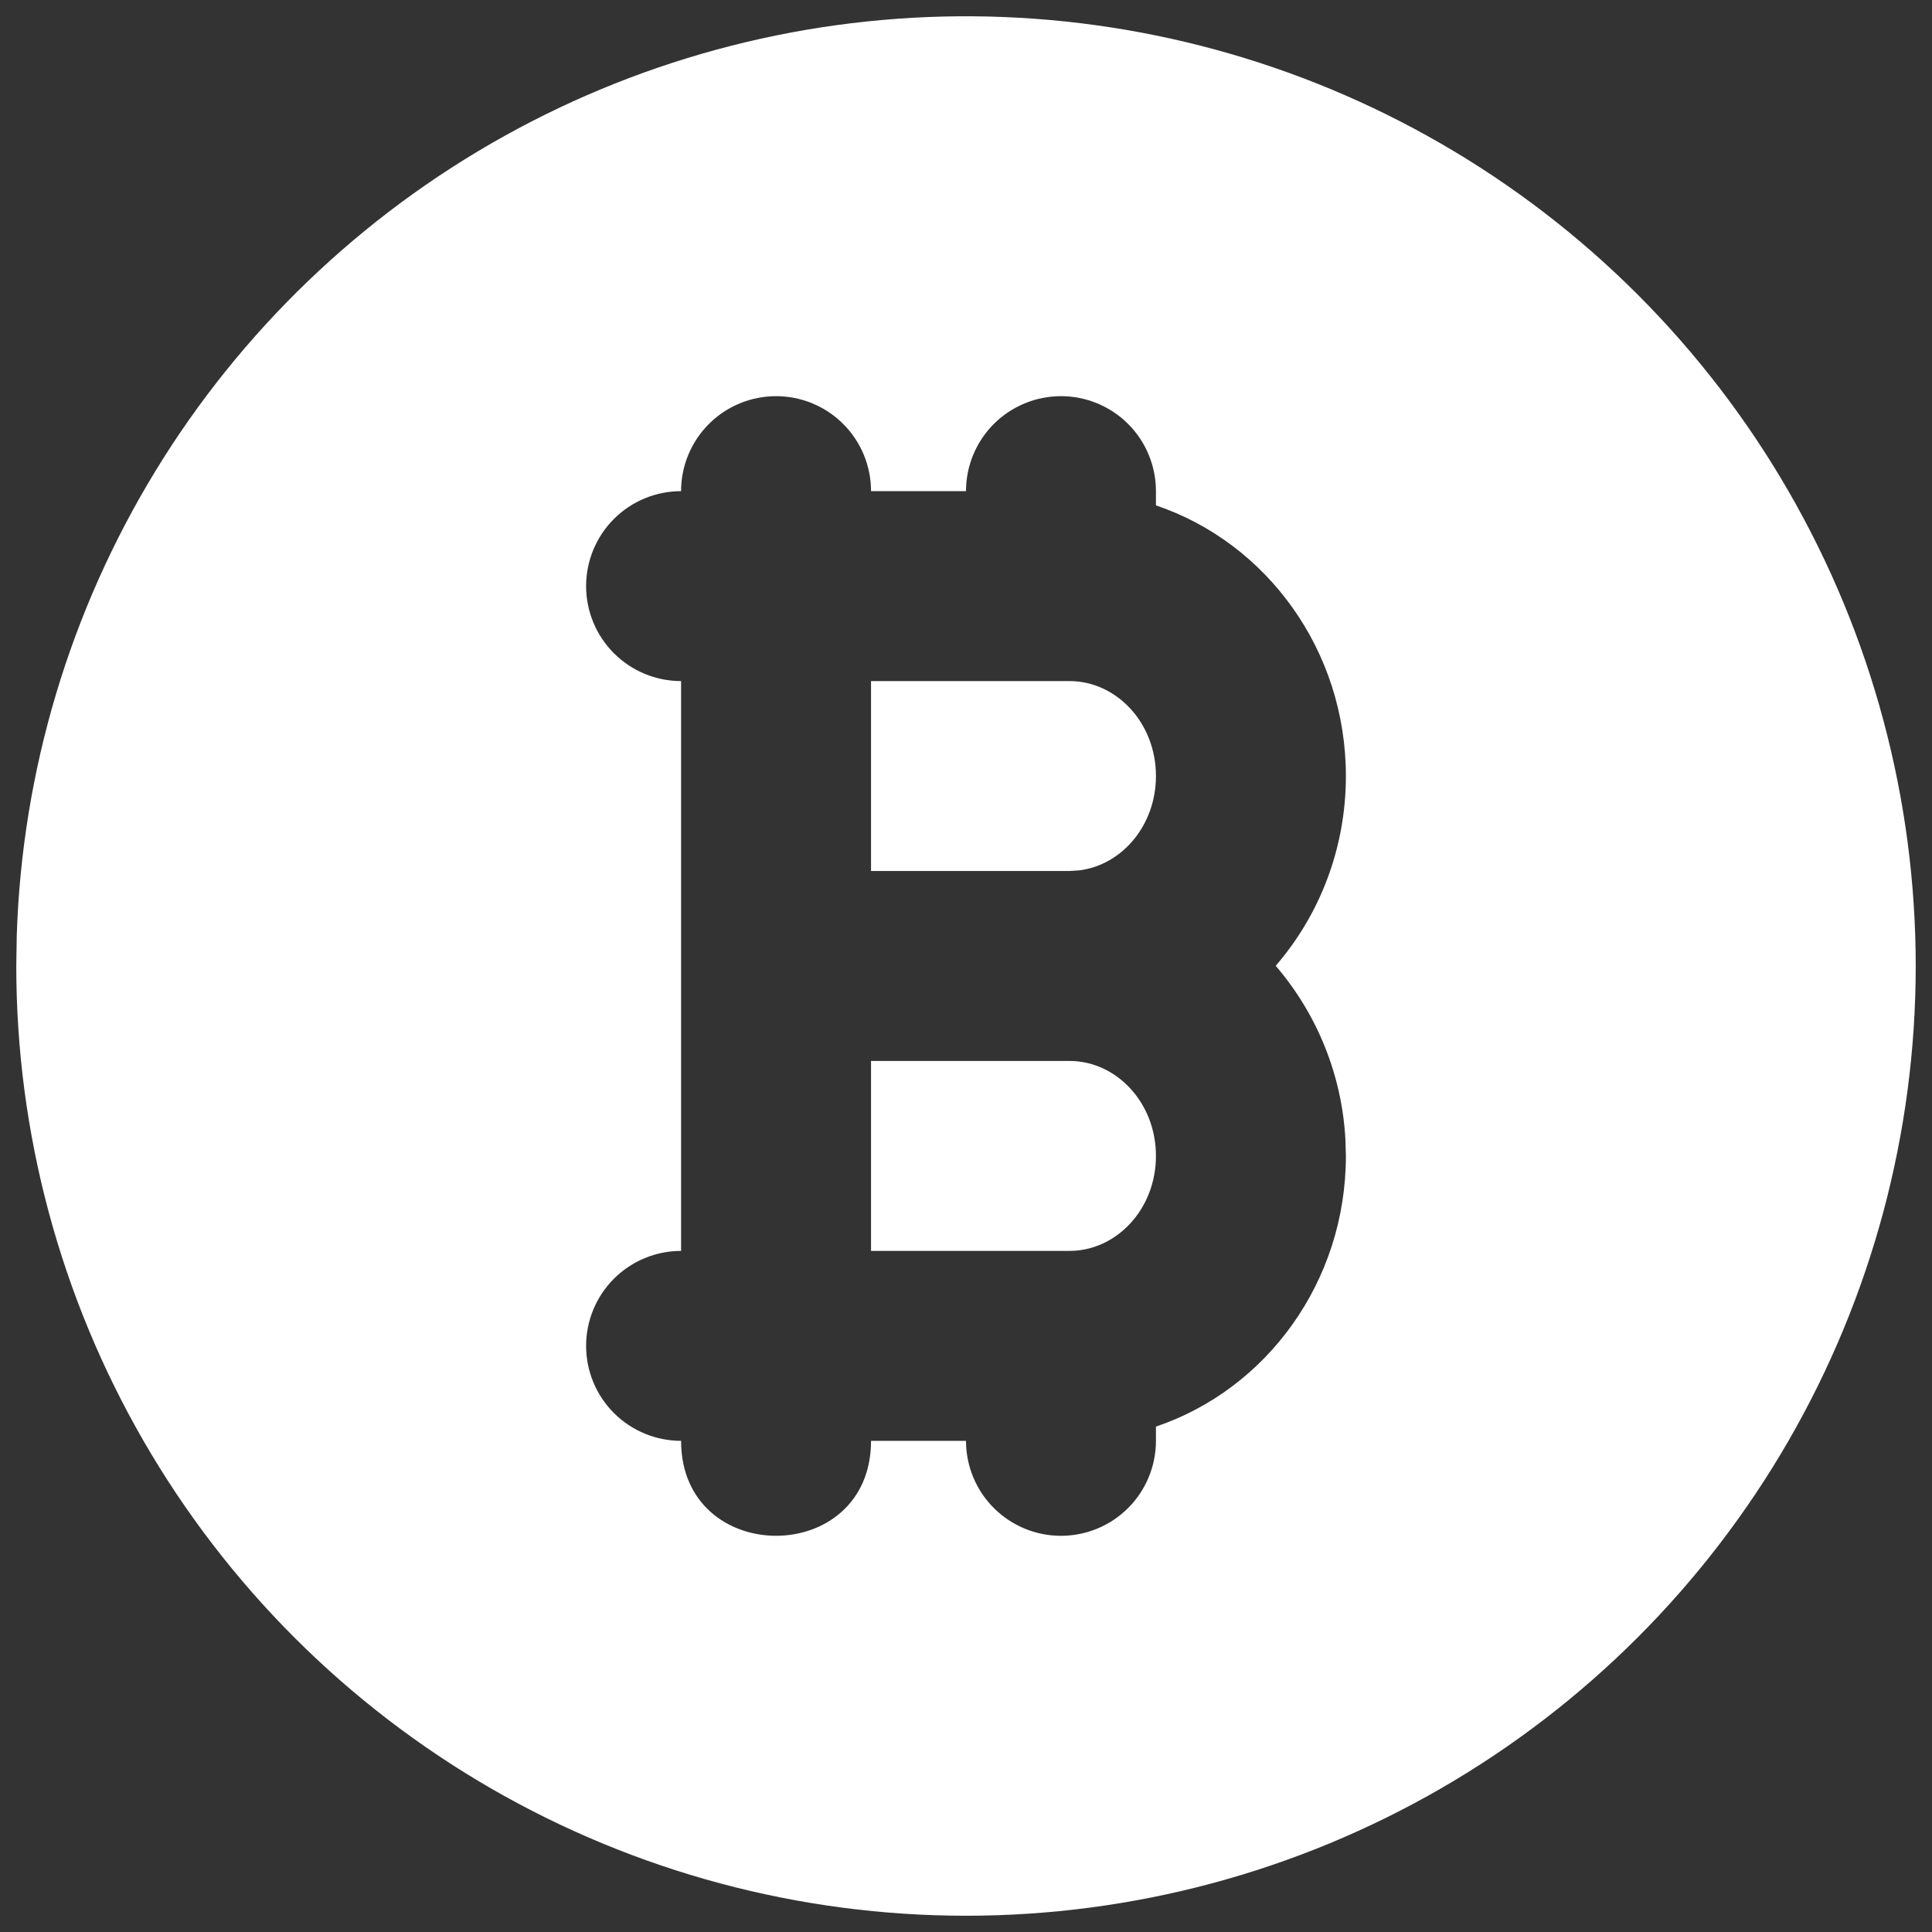 <svg width="89" height="89" viewBox="0 0 89 89" fill="none" xmlns="http://www.w3.org/2000/svg">
<rect x="0" y="0" width="89" height="89" fill="#333333" stroke="none"/>
<path d="M66.375 6.612C73.026 10.452 78.549 15.975 82.389 22.626C86.229 29.277 88.25 36.821 88.25 44.501C88.25 52.181 86.228 59.725 82.388 66.376C78.548 73.027 73.025 78.55 66.374 82.389C59.724 86.229 52.179 88.251 44.499 88.251C36.819 88.251 29.275 86.229 22.624 82.389C15.973 78.549 10.451 73.026 6.611 66.375C2.771 59.724 0.75 52.179 0.75 44.499L0.772 43.082C1.017 35.526 3.216 28.163 7.153 21.71C11.091 15.257 16.634 9.935 23.241 6.262C29.849 2.588 37.295 0.69 44.854 0.751C52.414 0.813 59.828 2.832 66.375 6.612ZM48.875 18.25C47.715 18.25 46.602 18.71 45.781 19.531C44.961 20.351 44.5 21.464 44.5 22.625H40.125C40.125 21.464 39.664 20.351 38.844 19.531C38.023 18.71 36.91 18.25 35.75 18.25C34.59 18.25 33.477 18.71 32.656 19.531C31.836 20.351 31.375 21.464 31.375 22.625C30.215 22.625 29.102 23.085 28.281 23.906C27.461 24.726 27 25.839 27 27C27 28.16 27.461 29.273 28.281 30.093C29.102 30.914 30.215 31.375 31.375 31.375V57.624C30.215 57.624 29.102 58.086 28.281 58.906C27.461 59.726 27 60.839 27 61.999C27 63.16 27.461 64.273 28.281 65.093C29.102 65.914 30.215 66.374 31.375 66.374C31.375 72.206 40.125 72.206 40.125 66.374H44.5C44.5 67.535 44.961 68.648 45.781 69.468C46.602 70.289 47.715 70.749 48.875 70.749C50.035 70.749 51.148 70.289 51.969 69.468C52.789 68.648 53.25 67.535 53.25 66.374V65.718C58.356 63.995 62 59.038 62 53.249L61.978 52.484C61.817 49.539 60.688 46.729 58.767 44.491C60.779 42.163 62 39.096 62 35.749C62 29.961 58.356 25.005 53.25 23.281V22.625C53.25 21.464 52.789 20.351 51.969 19.531C51.148 18.71 50.035 18.25 48.875 18.25ZM49.269 48.874C51.421 48.874 53.25 50.786 53.25 53.249C53.25 55.713 51.421 57.624 49.269 57.624H40.125V48.874H49.269ZM49.269 31.375C51.421 31.375 53.25 33.286 53.25 35.749C53.25 38.033 51.675 39.849 49.724 40.094L49.269 40.124H40.125V31.375H49.269Z" fill="#fff"/>
</svg>
